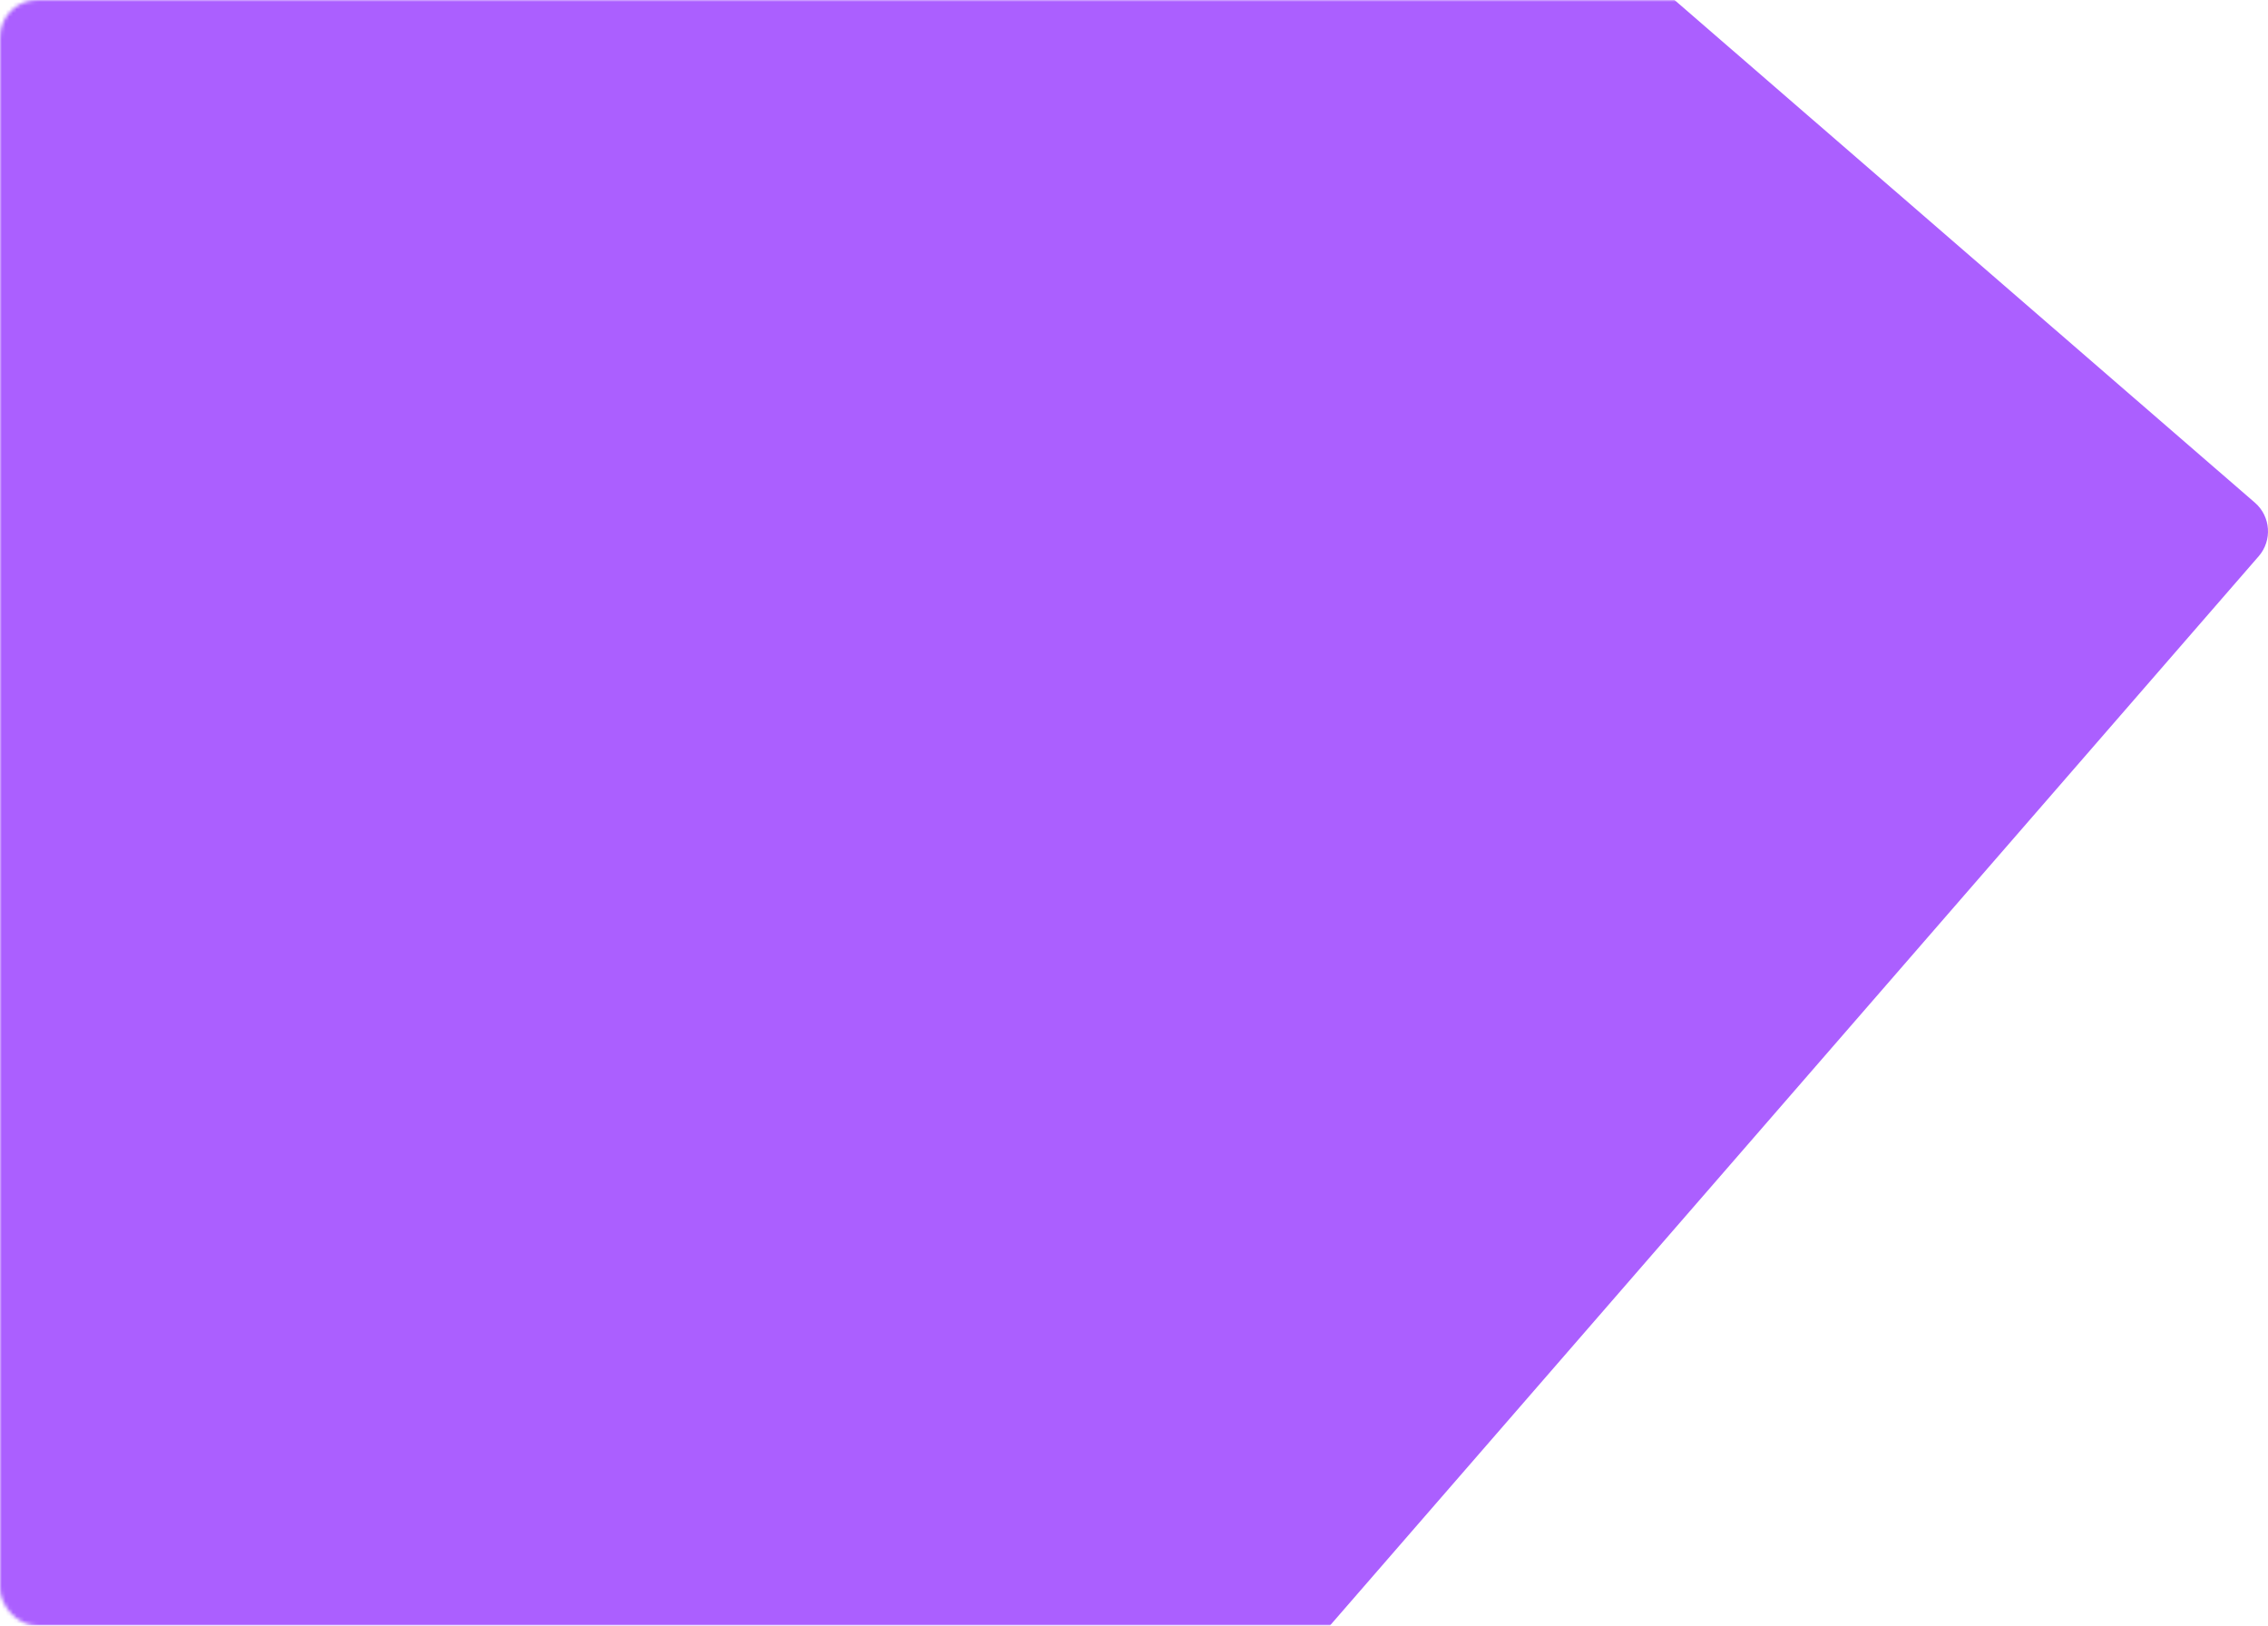 <?xml version="1.0" encoding="UTF-8"?>
<svg width="607px" height="435px" viewBox="0 0 607 435" version="1.1" xmlns="http://www.w3.org/2000/svg" xmlns:xlink="http://www.w3.org/1999/xlink">
    <!-- Generator: Sketch 53.1 (72631) - https://sketchapp.com -->
    <title>corner_right_purple</title>
    <desc>Created with Sketch.</desc>
    <defs>
        <rect id="path-1" x="0" y="0" width="724" height="435" rx="10"></rect>
    </defs>
    <g id="imgs" stroke="none" stroke-width="1" fill="none" fill-rule="evenodd">
        <g id="Artboard" transform="translate(-795, -2057)">
            <g id="corner_right_purple" transform="translate(1157, 2274.5) scale(-1, -1) translate(-1157, -2274.5) translate(795, 2057)">
                <mask id="mask-2" fill="white">
                    <use xlink:href="#path-1"></use>
                </mask>
                <g id="rectangle"></g>
                <path d="M119.49,286.157 L542.677,-200.998 C546.356,-205.23 552.768,-205.679 557,-202 L1329.566,466.978 C1333.798,470.657 1334.246,477.069 1330.567,481.301 L907.381,968.456 C903.702,972.688 897.29,973.136 893.058,969.458 L120.492,300.479 C116.26,296.801 115.812,290.388 119.49,286.157 Z" id="Path" fill="#AB5FFF" fill-rule="nonzero" mask="url(#mask-2)"></path>
            </g>
        </g>
    </g>
</svg>
